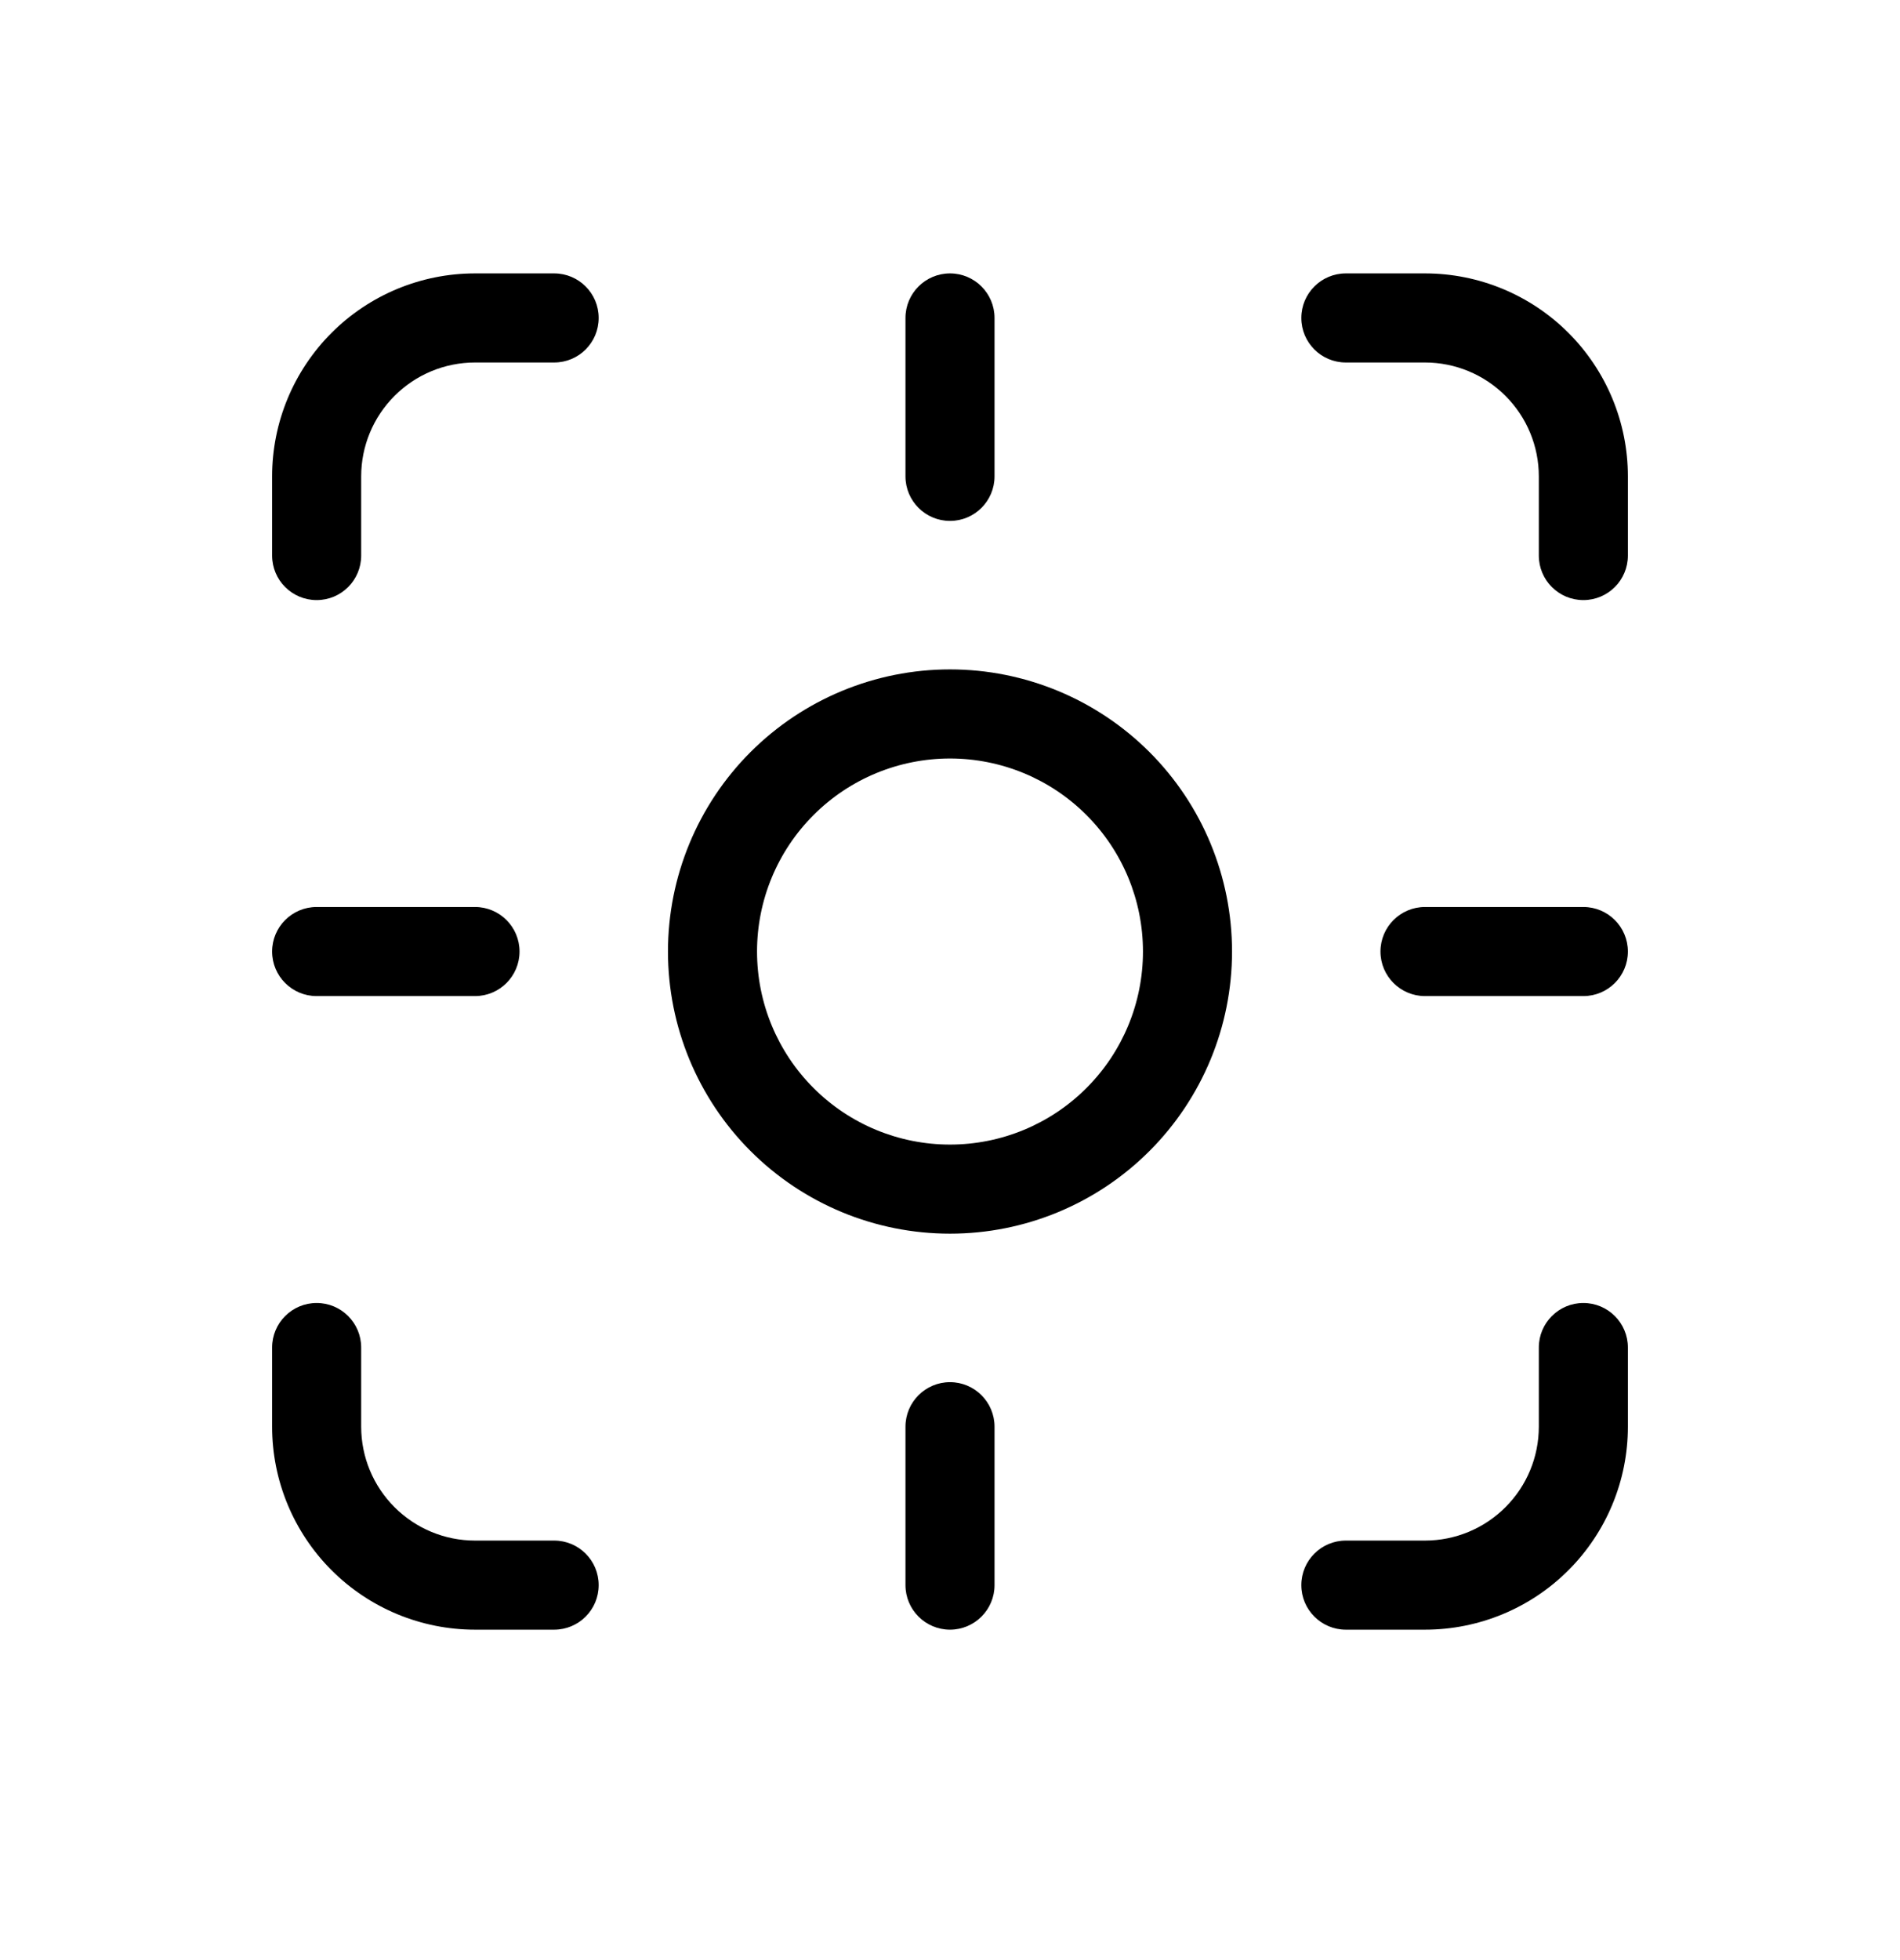 <svg viewBox="0 0 32 33" xmlns="http://www.w3.org/2000/svg">
  <path
    d="M21.917 5.353C21.917 4.939 22.253 4.603 22.667 4.603H24C24.906 4.603 25.775 4.963 26.416 5.604C27.057 6.245 27.417 7.114 27.417 8.02V9.353C27.417 9.768 27.081 10.103 26.667 10.103C26.253 10.103 25.917 9.768 25.917 9.353V8.02C25.917 7.512 25.715 7.024 25.355 6.665C24.996 6.305 24.508 6.103 24 6.103H22.667C22.253 6.103 21.917 5.768 21.917 5.353Z"
  />
  <path
    d="M26.667 21.937C27.081 21.937 27.417 22.273 27.417 22.687V24.02C27.417 24.926 27.057 25.795 26.416 26.436C25.775 27.077 24.906 27.437 24 27.437H22.667C22.253 27.437 21.917 27.101 21.917 26.687C21.917 26.273 22.253 25.937 22.667 25.937H24C24.508 25.937 24.996 25.735 25.355 25.375C25.715 25.016 25.917 24.528 25.917 24.02V22.687C25.917 22.273 26.253 21.937 26.667 21.937Z"
  />
  <path
    d="M5.333 21.937C5.748 21.937 6.083 22.273 6.083 22.687V24.02C6.083 24.528 6.285 25.016 6.645 25.375C7.004 25.735 7.492 25.937 8 25.937H9.333C9.748 25.937 10.083 26.273 10.083 26.687C10.083 27.101 9.748 27.437 9.333 27.437H8C7.094 27.437 6.225 27.077 5.584 26.436C4.943 25.795 4.583 24.926 4.583 24.02V22.687C4.583 22.273 4.919 21.937 5.333 21.937Z"
  />
  <path
    d="M8 6.103C7.492 6.103 7.004 6.305 6.645 6.665C6.285 7.024 6.083 7.512 6.083 8.02V9.353C6.083 9.768 5.748 10.103 5.333 10.103C4.919 10.103 4.583 9.768 4.583 9.353V8.02C4.583 7.114 4.943 6.245 5.584 5.604C6.225 4.963 7.094 4.603 8 4.603H9.333C9.748 4.603 10.083 4.939 10.083 5.353C10.083 5.768 9.748 6.103 9.333 6.103H8Z"
  />
  <path
    d="M12.641 12.661C13.532 11.771 14.74 11.27 16 11.27C17.26 11.27 18.468 11.771 19.359 12.661C20.25 13.552 20.75 14.76 20.75 16.02C20.75 17.28 20.25 18.488 19.359 19.379C18.468 20.27 17.26 20.77 16 20.77C14.74 20.77 13.532 20.27 12.641 19.379C11.75 18.488 11.25 17.28 11.25 16.02C11.25 14.76 11.75 13.552 12.641 12.661ZM16 12.77C15.138 12.77 14.311 13.112 13.702 13.722C13.092 14.331 12.75 15.158 12.75 16.02C12.75 16.882 13.092 17.709 13.702 18.318C14.311 18.928 15.138 19.27 16 19.27C16.862 19.27 17.689 18.928 18.298 18.318C18.908 17.709 19.25 16.882 19.25 16.02C19.25 15.158 18.908 14.331 18.298 13.722C17.689 13.112 16.862 12.77 16 12.77Z"
  />
  <path
    d="M16 23.27C16.414 23.27 16.75 23.606 16.75 24.02V26.687C16.75 27.101 16.414 27.437 16 27.437C15.586 27.437 15.25 27.101 15.25 26.687V24.02C15.25 23.606 15.586 23.27 16 23.27Z"
  />
  <path
    d="M4.583 16.02C4.583 15.606 4.919 15.27 5.333 15.27H8C8.414 15.27 8.75 15.606 8.75 16.02C8.75 16.434 8.414 16.77 8 16.77H5.333C4.919 16.77 4.583 16.434 4.583 16.02Z"
  />
  <path
    d="M16 4.603C16.414 4.603 16.75 4.939 16.75 5.353V8.02C16.75 8.434 16.414 8.77 16 8.77C15.586 8.77 15.25 8.434 15.25 8.02V5.353C15.25 4.939 15.586 4.603 16 4.603Z"
  />
  <path
    d="M23.25 16.02C23.25 15.606 23.586 15.27 24 15.27H26.667C27.081 15.27 27.417 15.606 27.417 16.02C27.417 16.434 27.081 16.77 26.667 16.77H24C23.586 16.77 23.25 16.434 23.25 16.02Z"
  />
</svg>
